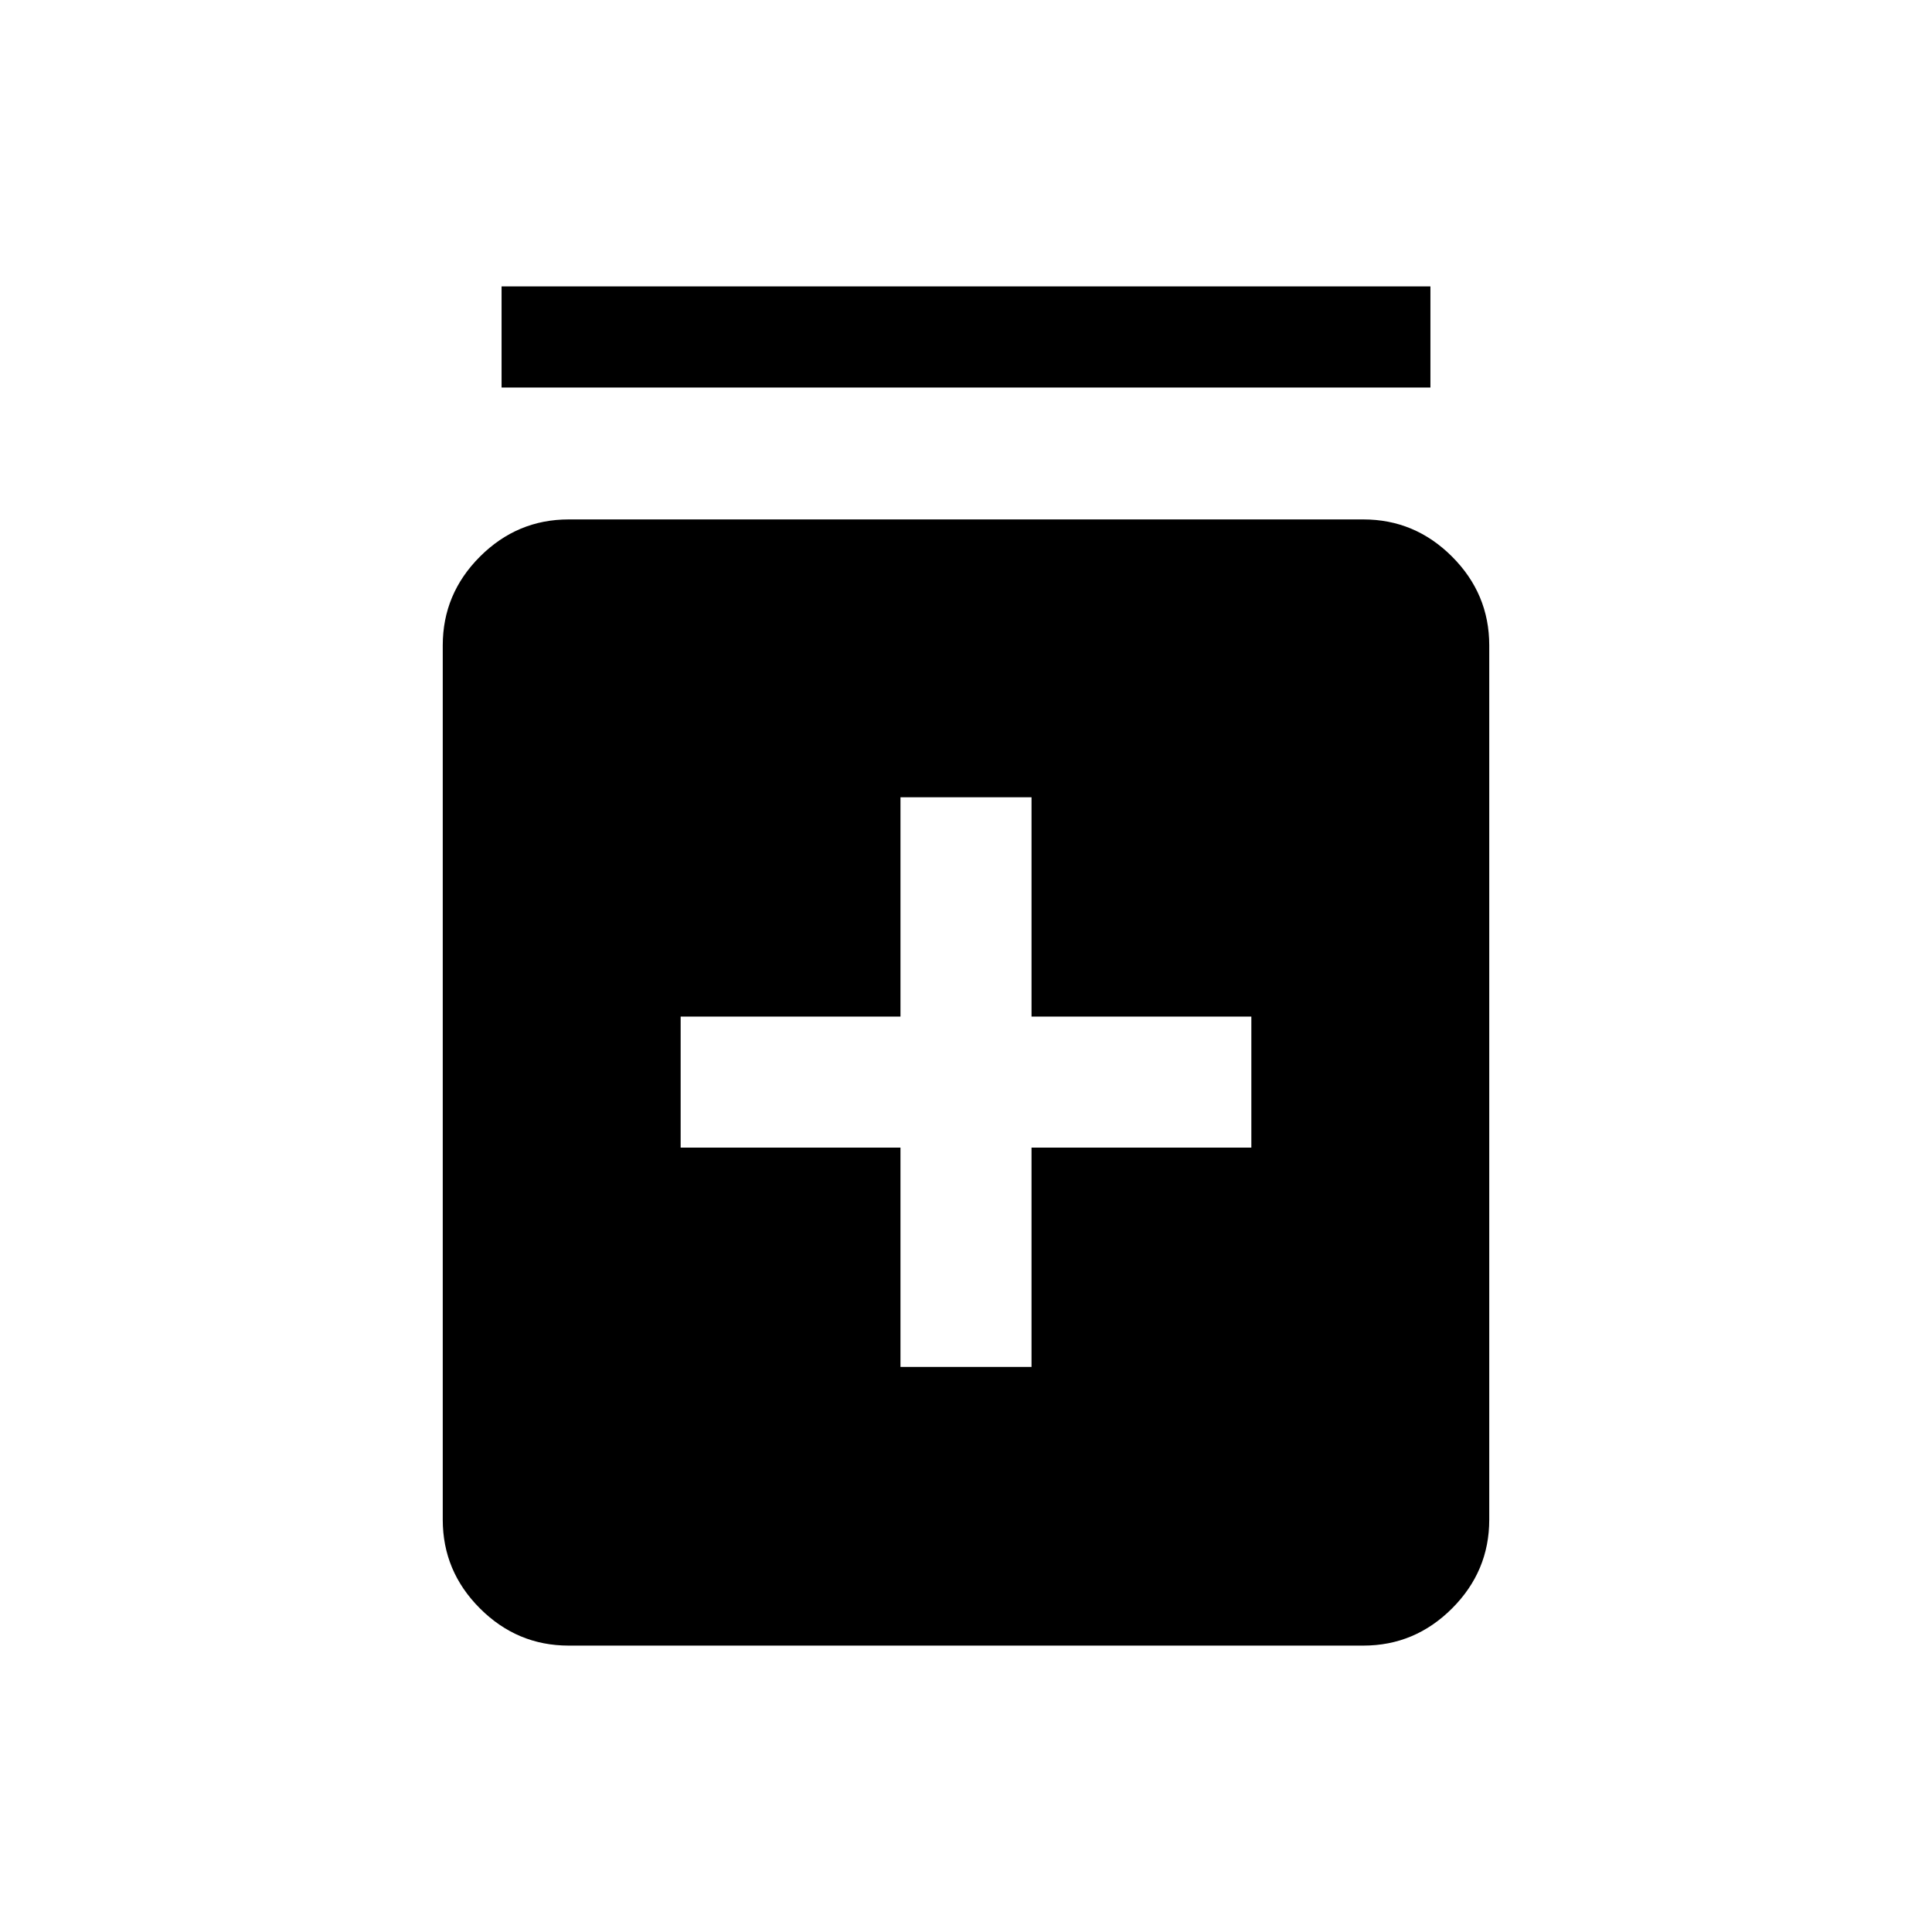 <svg xmlns="http://www.w3.org/2000/svg" height="40" viewBox="0 -960 960 960" width="40"><path d="M447.44-280.77h65.12v-108.98h109.23v-65.12H512.56v-108.97h-65.12v108.97H338.21v65.12h109.23v108.98ZM282.56-142.31q-25.6 0-44.08-18.48Q220-179.26 220-204.87v-434.46q0-25.61 18.48-44.09 18.48-18.48 44.08-18.48h394.88q25.6 0 44.08 18.48Q740-664.94 740-639.33v434.46q0 25.61-18.48 44.08-18.48 18.48-44.08 18.48H282.56Zm-33.33-625.13v-50.25h461.54v50.25H249.23Z"/></svg>